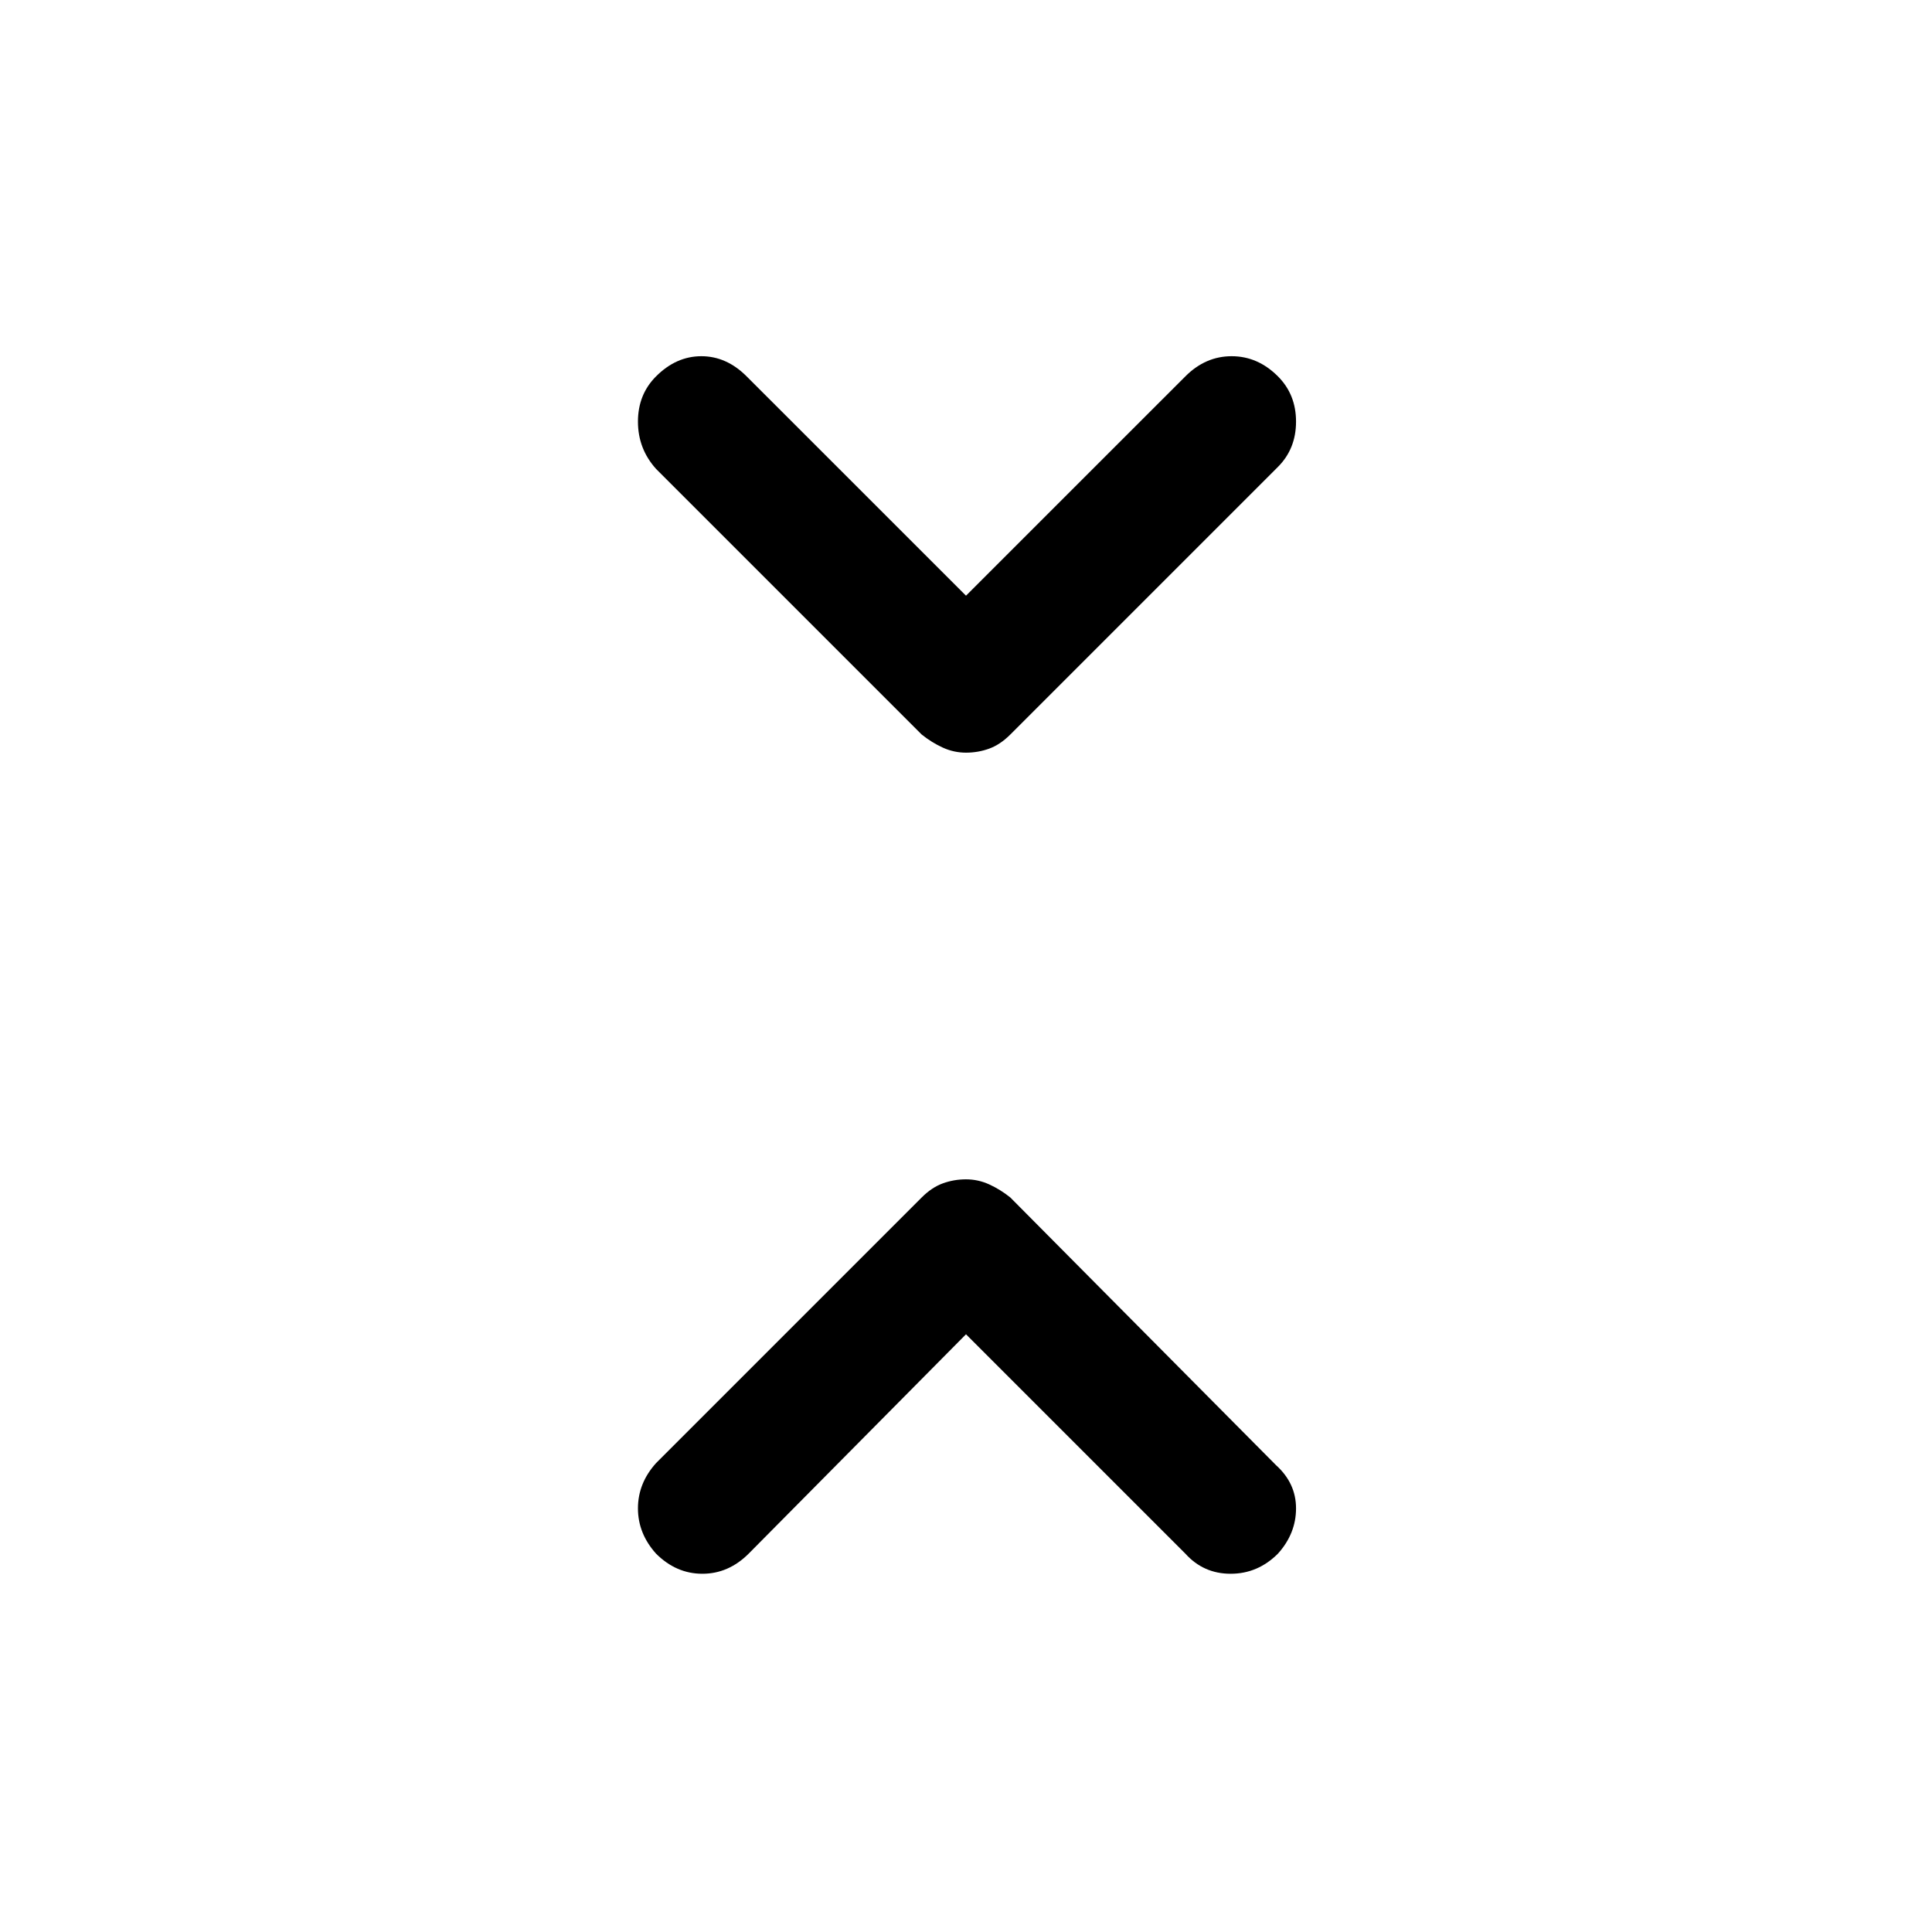 <svg xmlns="http://www.w3.org/2000/svg" height="40" width="40"><path d="M20 15.583q-.25 0-.479-.104-.229-.104-.438-.271l-5.5-5.5q-.375-.416-.375-.979 0-.562.375-.937.417-.417.938-.417.521 0 .937.417L20 12.333l4.542-4.541q.416-.417.958-.417t.958.417q.375.375.375.937 0 .563-.375.938l-5.541 5.541q-.209.209-.438.292-.229.083-.479.083Zm-6.417 16.584q-.375-.417-.375-.938 0-.521.375-.937l5.5-5.5q.209-.209.438-.292.229-.083.479-.083.25 0 .479.104.229.104.438.271l5.5 5.541q.416.375.416.896t-.375.938q-.416.416-.979.416-.562 0-.937-.416L20 27.625l-4.5 4.542q-.417.416-.958.416-.542 0-.959-.416Z"/></svg>